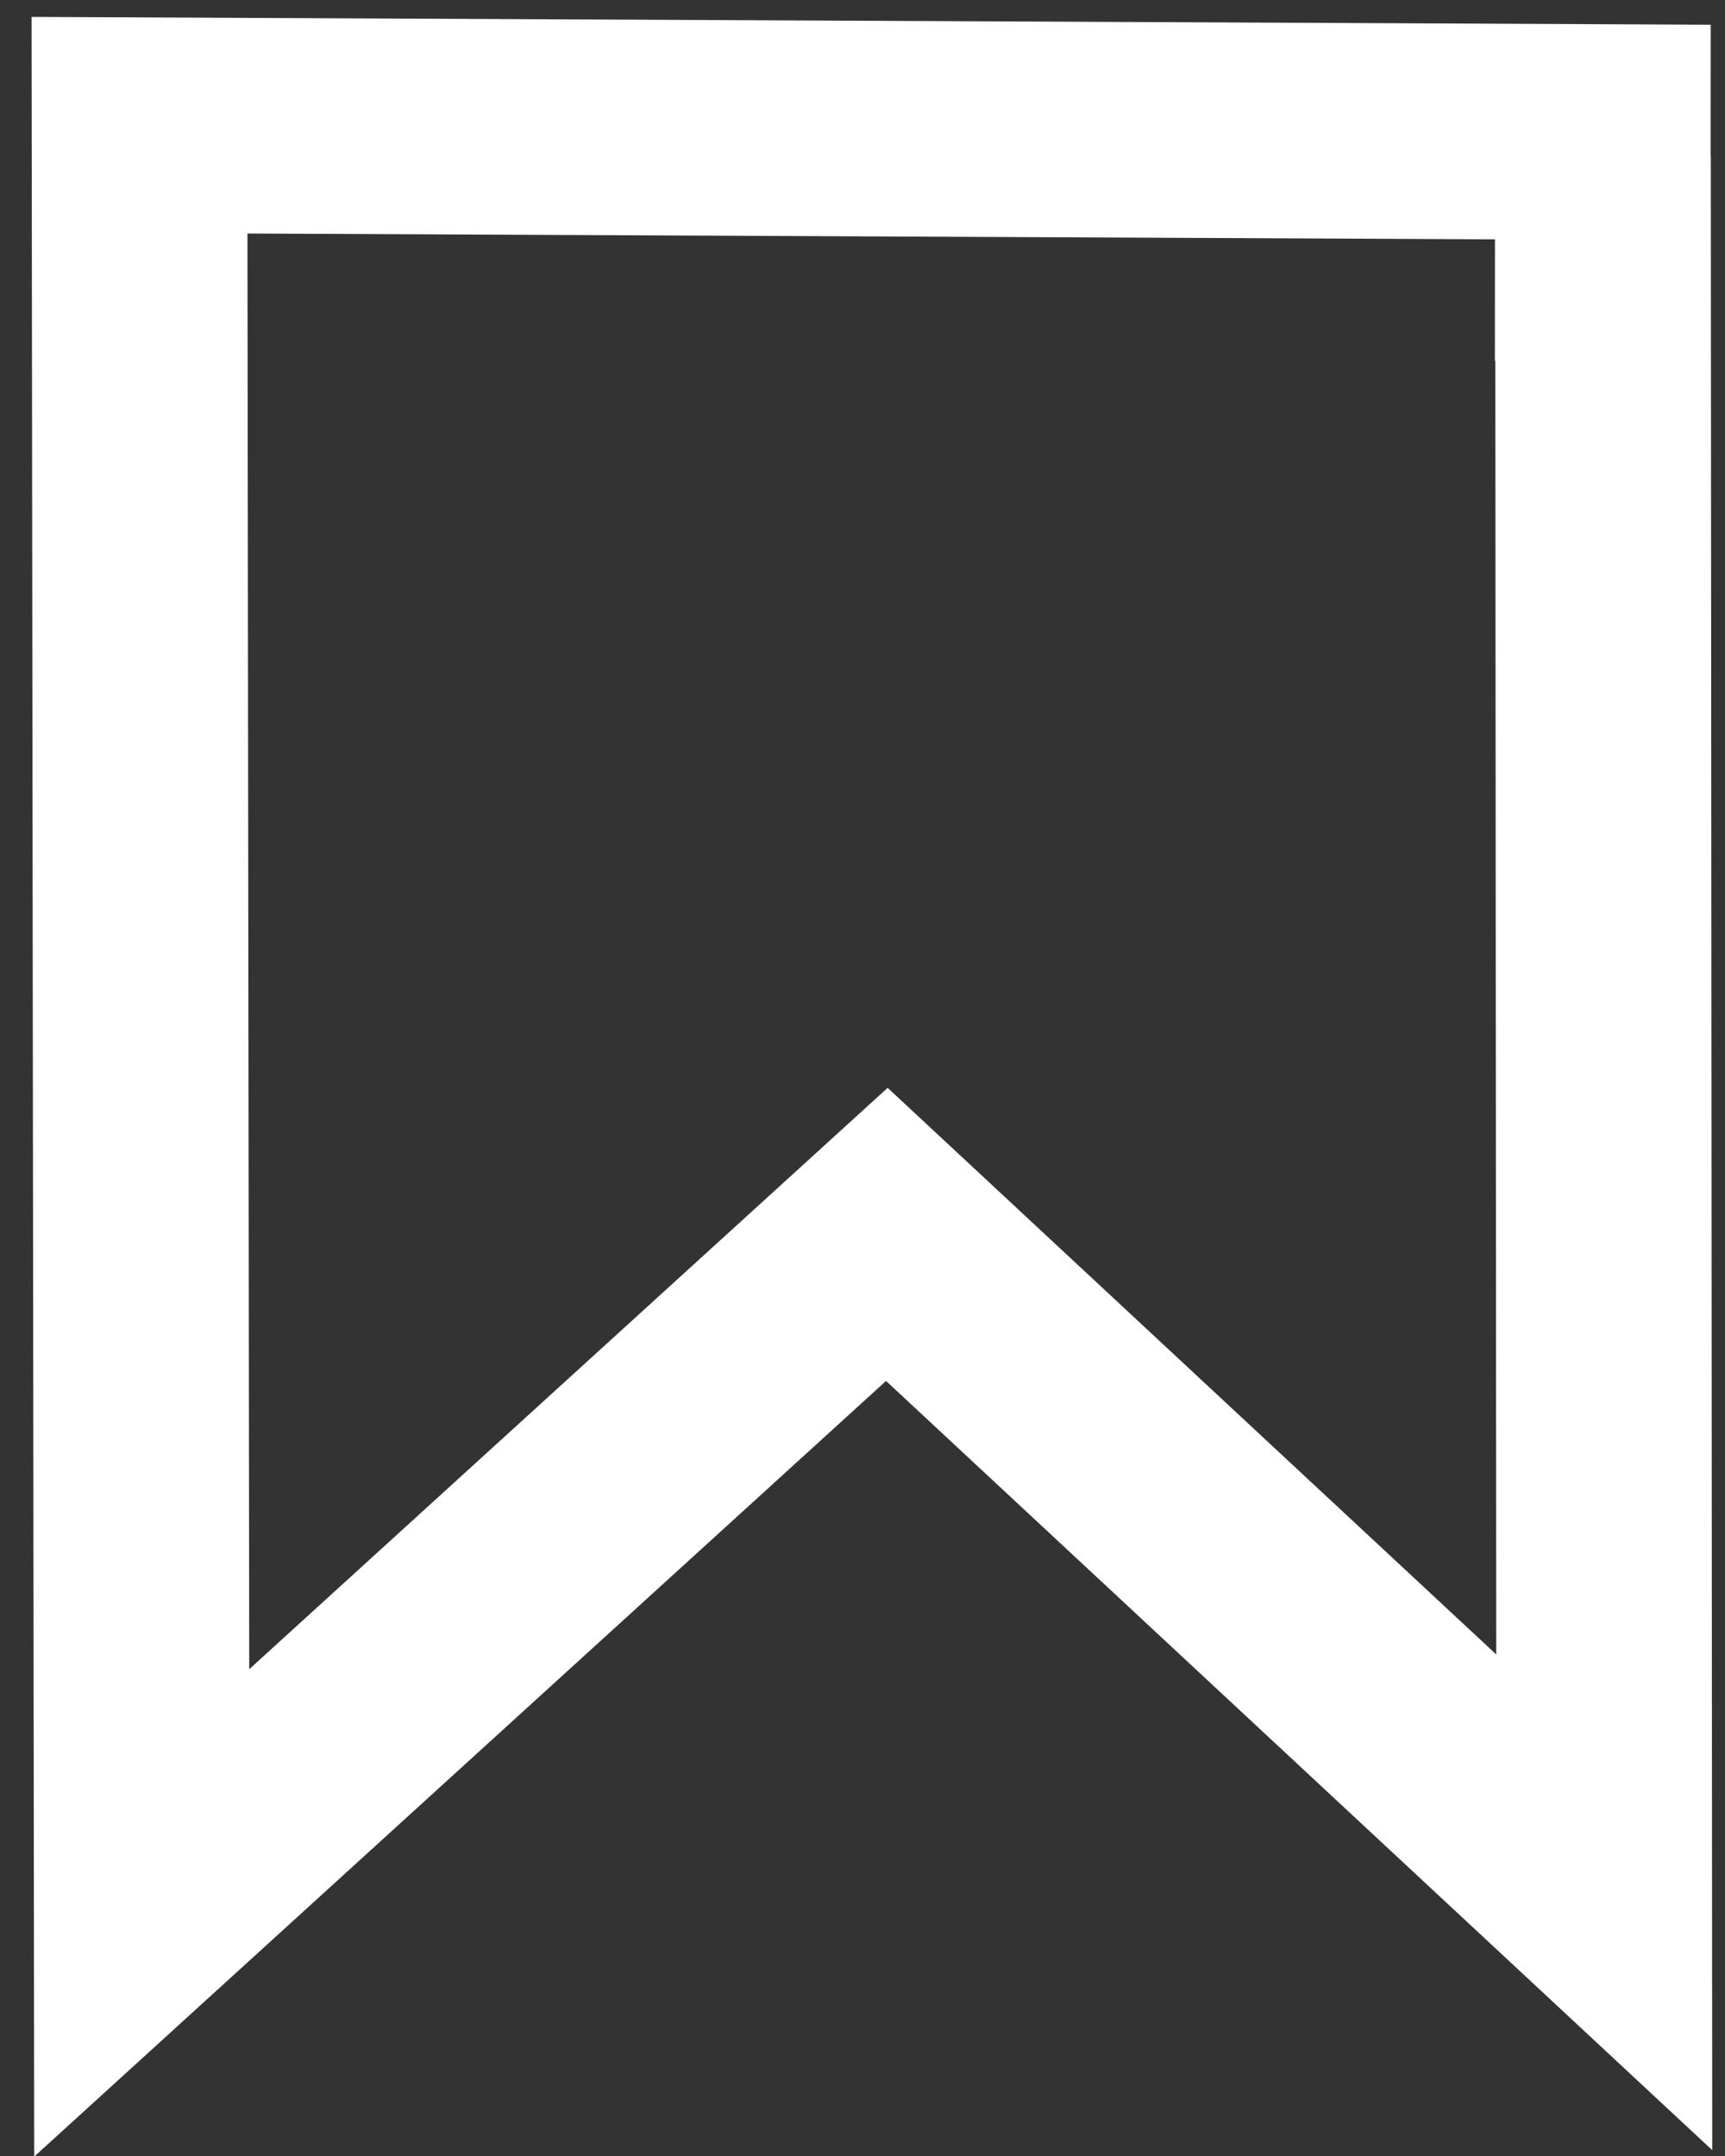 <svg width="12" height="15" xmlns="http://www.w3.org/2000/svg">
 <rect width="100%" height="100%" fill="#333333" stroke="none"/>
 <g>
  <title>Layer 1</title>
  <path transform="rotate(2.519 6.063 7.114)" stroke="#ffffff" fill-opacity="0" d="m10.913,1.577l0.511,11.428l-5.19,-4.423l-4.971,4.944l-0.562,-12.425l10.172,-0.4l0.038,0.876z" stroke-width="1.5" fill="#0fffff" id="svg_1"/>
 </g>

</svg>